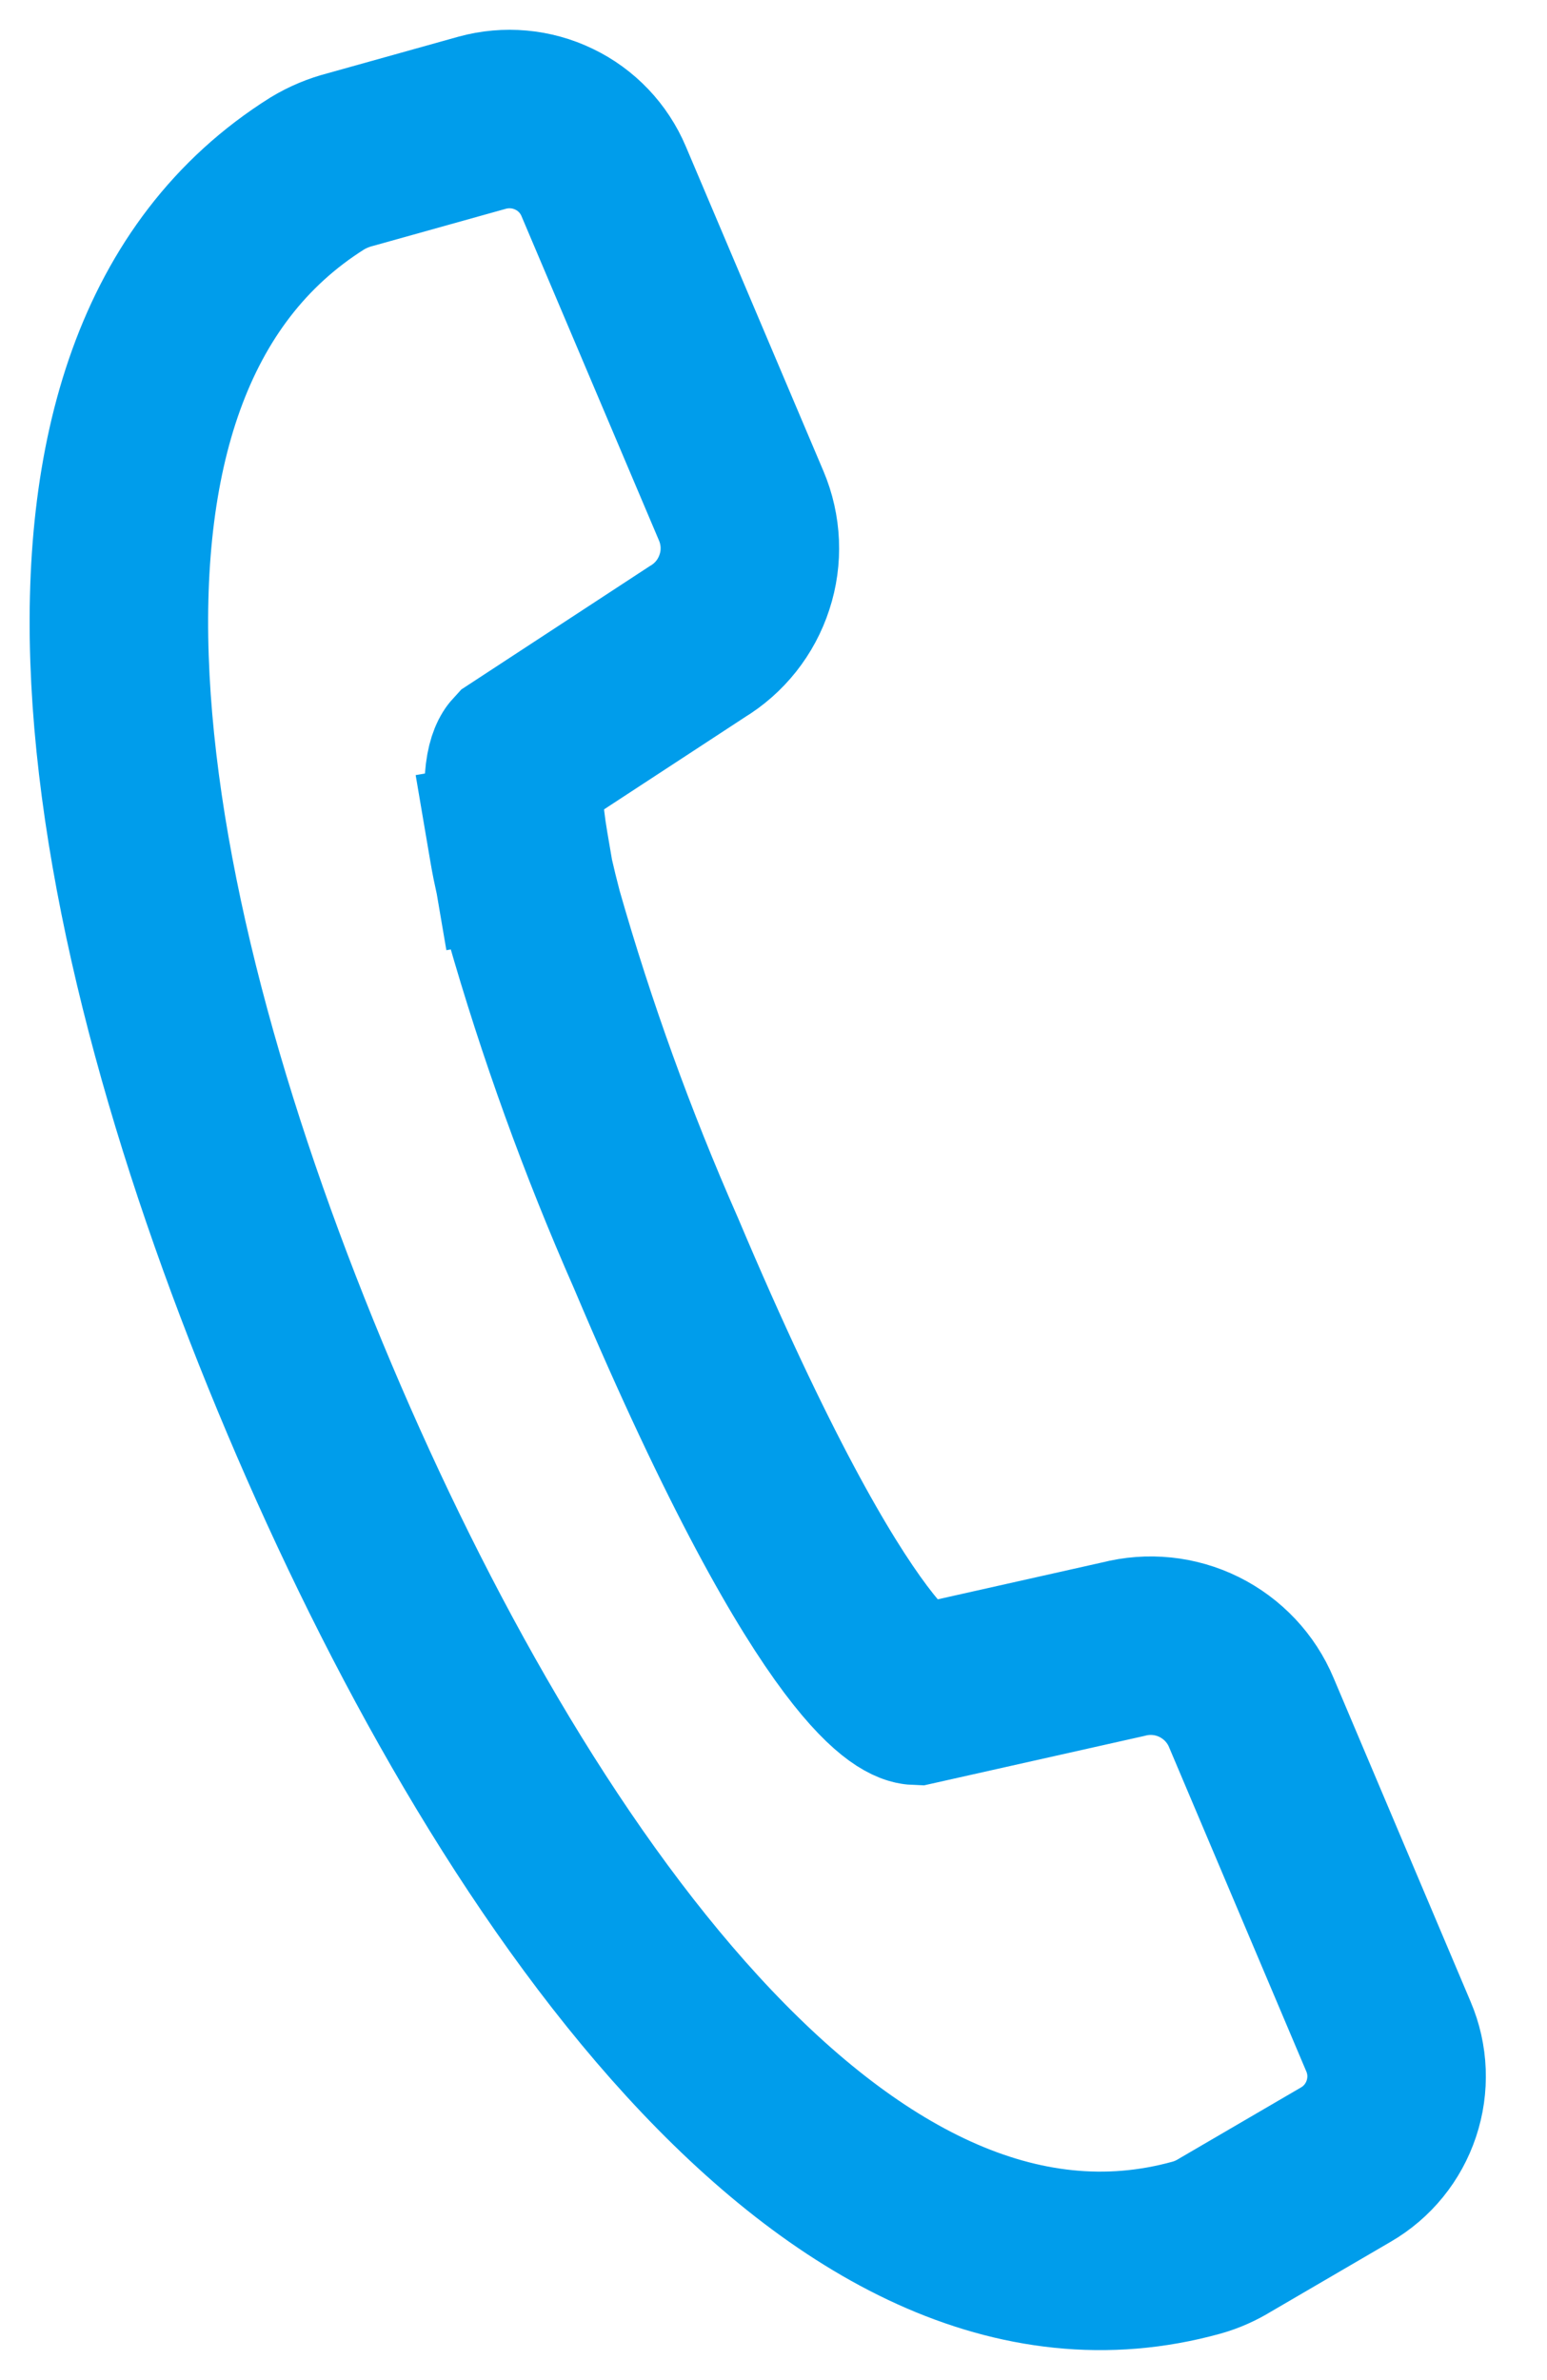 <svg width="13" height="20" viewBox="0 0 13 20" fill="none" xmlns="http://www.w3.org/2000/svg">
<path d="M4.364 7.119C4.256 6.487 4.364 6.371 4.364 6.371L5.858 5.393C6.047 5.279 6.188 5.101 6.256 4.891C6.325 4.682 6.315 4.454 6.229 4.251L5.073 1.524C4.992 1.332 4.844 1.176 4.656 1.086C4.468 0.995 4.254 0.976 4.053 1.031L2.944 1.341C2.847 1.366 2.753 1.405 2.667 1.457C0.051 3.1 0.891 7.717 2.601 11.757C4.264 15.689 7.035 19.724 10.055 18.887C10.141 18.863 10.223 18.826 10.299 18.779L11.31 18.189C11.491 18.084 11.626 17.917 11.692 17.719C11.758 17.521 11.75 17.306 11.668 17.114L10.515 14.39C10.43 14.187 10.274 14.022 10.077 13.924C9.879 13.826 9.653 13.803 9.44 13.858L7.697 14.249C7.697 14.249 7.073 14.224 5.511 10.527C5.104 9.603 4.76 8.652 4.483 7.681C4.425 7.459 4.383 7.274 4.358 7.127" stroke="#009DEB" stroke-width="1.5" stroke-miterlimit="10" stroke-linecap="square"/>
</svg>
